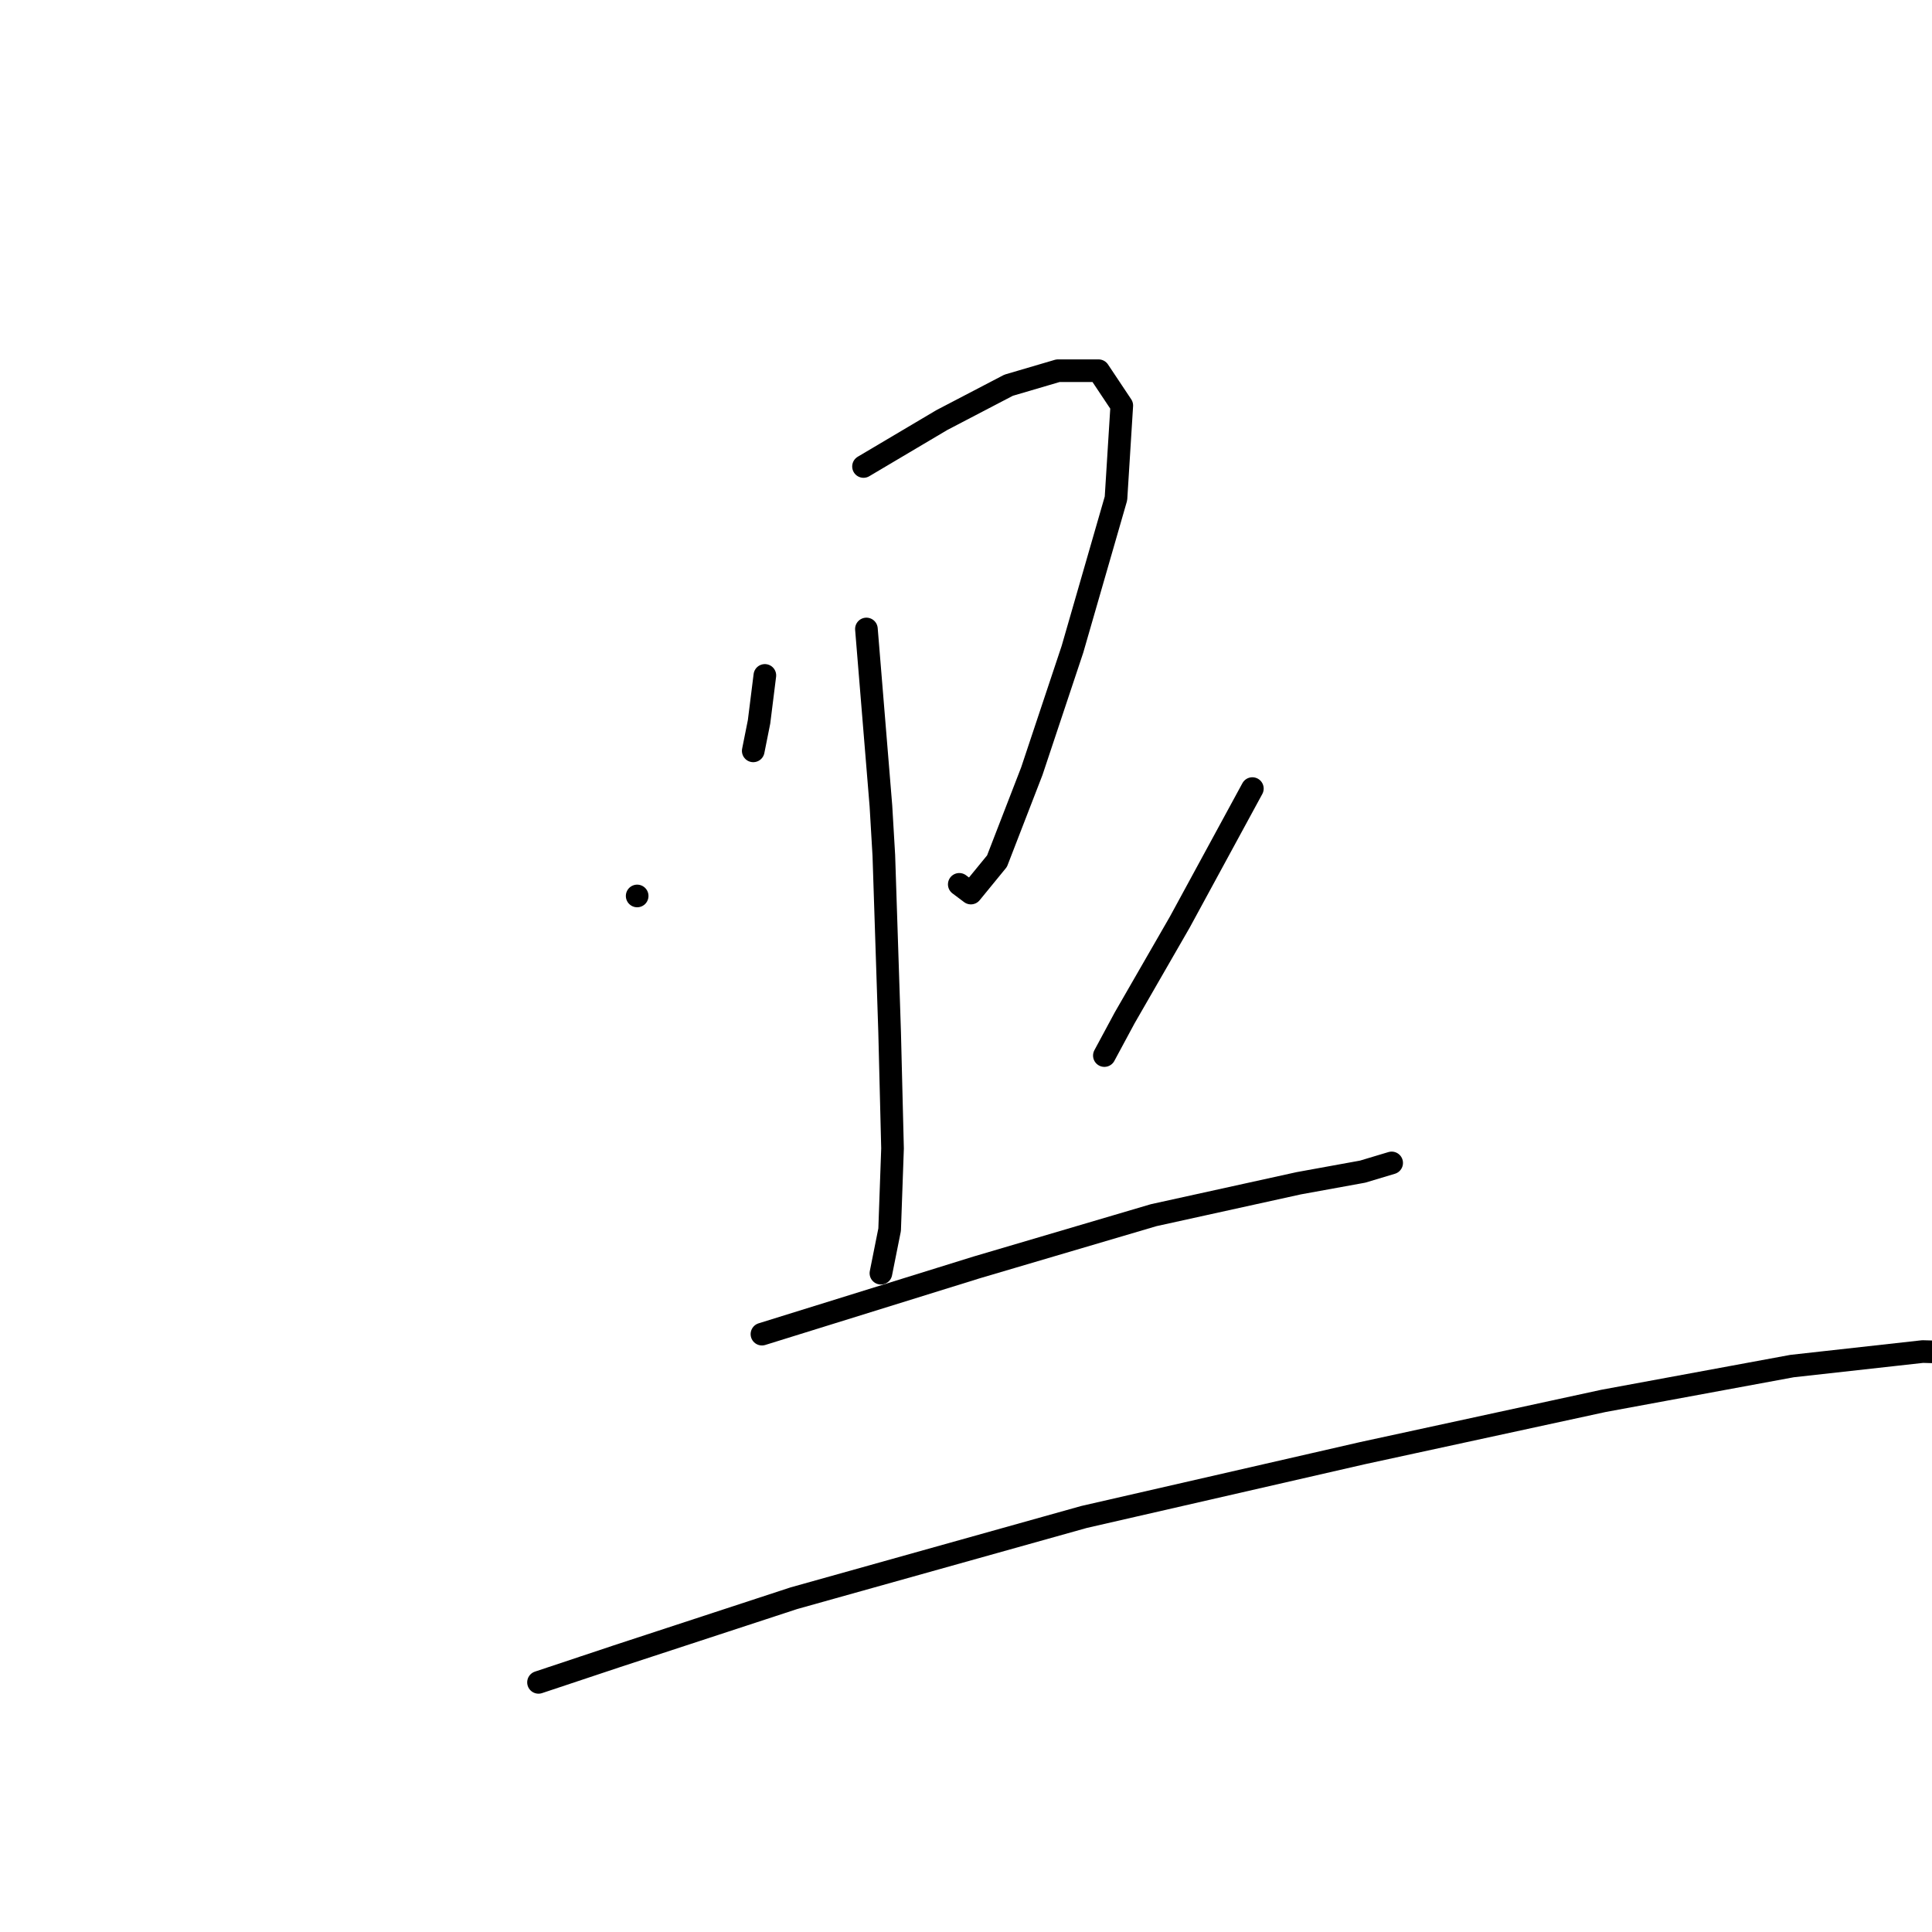 <?xml version="1.0" standalone="no"?>
    <svg width="256" height="256" xmlns="http://www.w3.org/2000/svg" version="1.1">
    <polyline stroke="black" stroke-width="3" stroke-linecap="round" fill="transparent" stroke-linejoin="round" points="101.347 89.496 100.578 95.648 99.809 99.493 99.809 99.493 " />
        <polyline stroke="black" stroke-width="3" stroke-linecap="round" fill="transparent" stroke-linejoin="round" points="114.42 61.811 124.802 55.659 133.646 51.045 140.183 49.122 145.566 49.122 148.642 53.736 147.873 66.041 142.105 86.035 136.722 102.185 132.108 114.105 128.647 118.335 127.109 117.181 127.109 117.181 " />
        <polyline stroke="black" stroke-width="3" stroke-linecap="round" fill="transparent" stroke-linejoin="round" points="114.805 83.344 116.727 106.799 117.112 113.336 117.881 136.791 118.265 152.172 117.881 162.938 116.727 168.706 116.727 168.706 " />
        <polyline stroke="black" stroke-width="3" stroke-linecap="round" fill="transparent" stroke-linejoin="round" points="84.428 118.719 84.428 118.719 " />
        <polyline stroke="black" stroke-width="3" stroke-linecap="round" fill="transparent" stroke-linejoin="round" points="165.945 104.492 156.332 122.18 149.026 134.869 146.335 139.867 146.335 139.867 " />
        <polyline stroke="black" stroke-width="3" stroke-linecap="round" fill="transparent" stroke-linejoin="round" points="100.962 176.781 129.416 167.937 152.872 161.016 172.097 156.786 180.557 155.248 184.402 154.094 184.402 154.094 " />
        <polyline stroke="black" stroke-width="3" stroke-linecap="round" fill="transparent" stroke-linejoin="round" points="71.355 222.922 81.736 219.462 105.192 211.772 143.643 201.005 180.557 192.546 212.471 185.625 237.465 181.01 254.768 179.088 268.61 179.472 268.61 179.472 " />
        </svg>